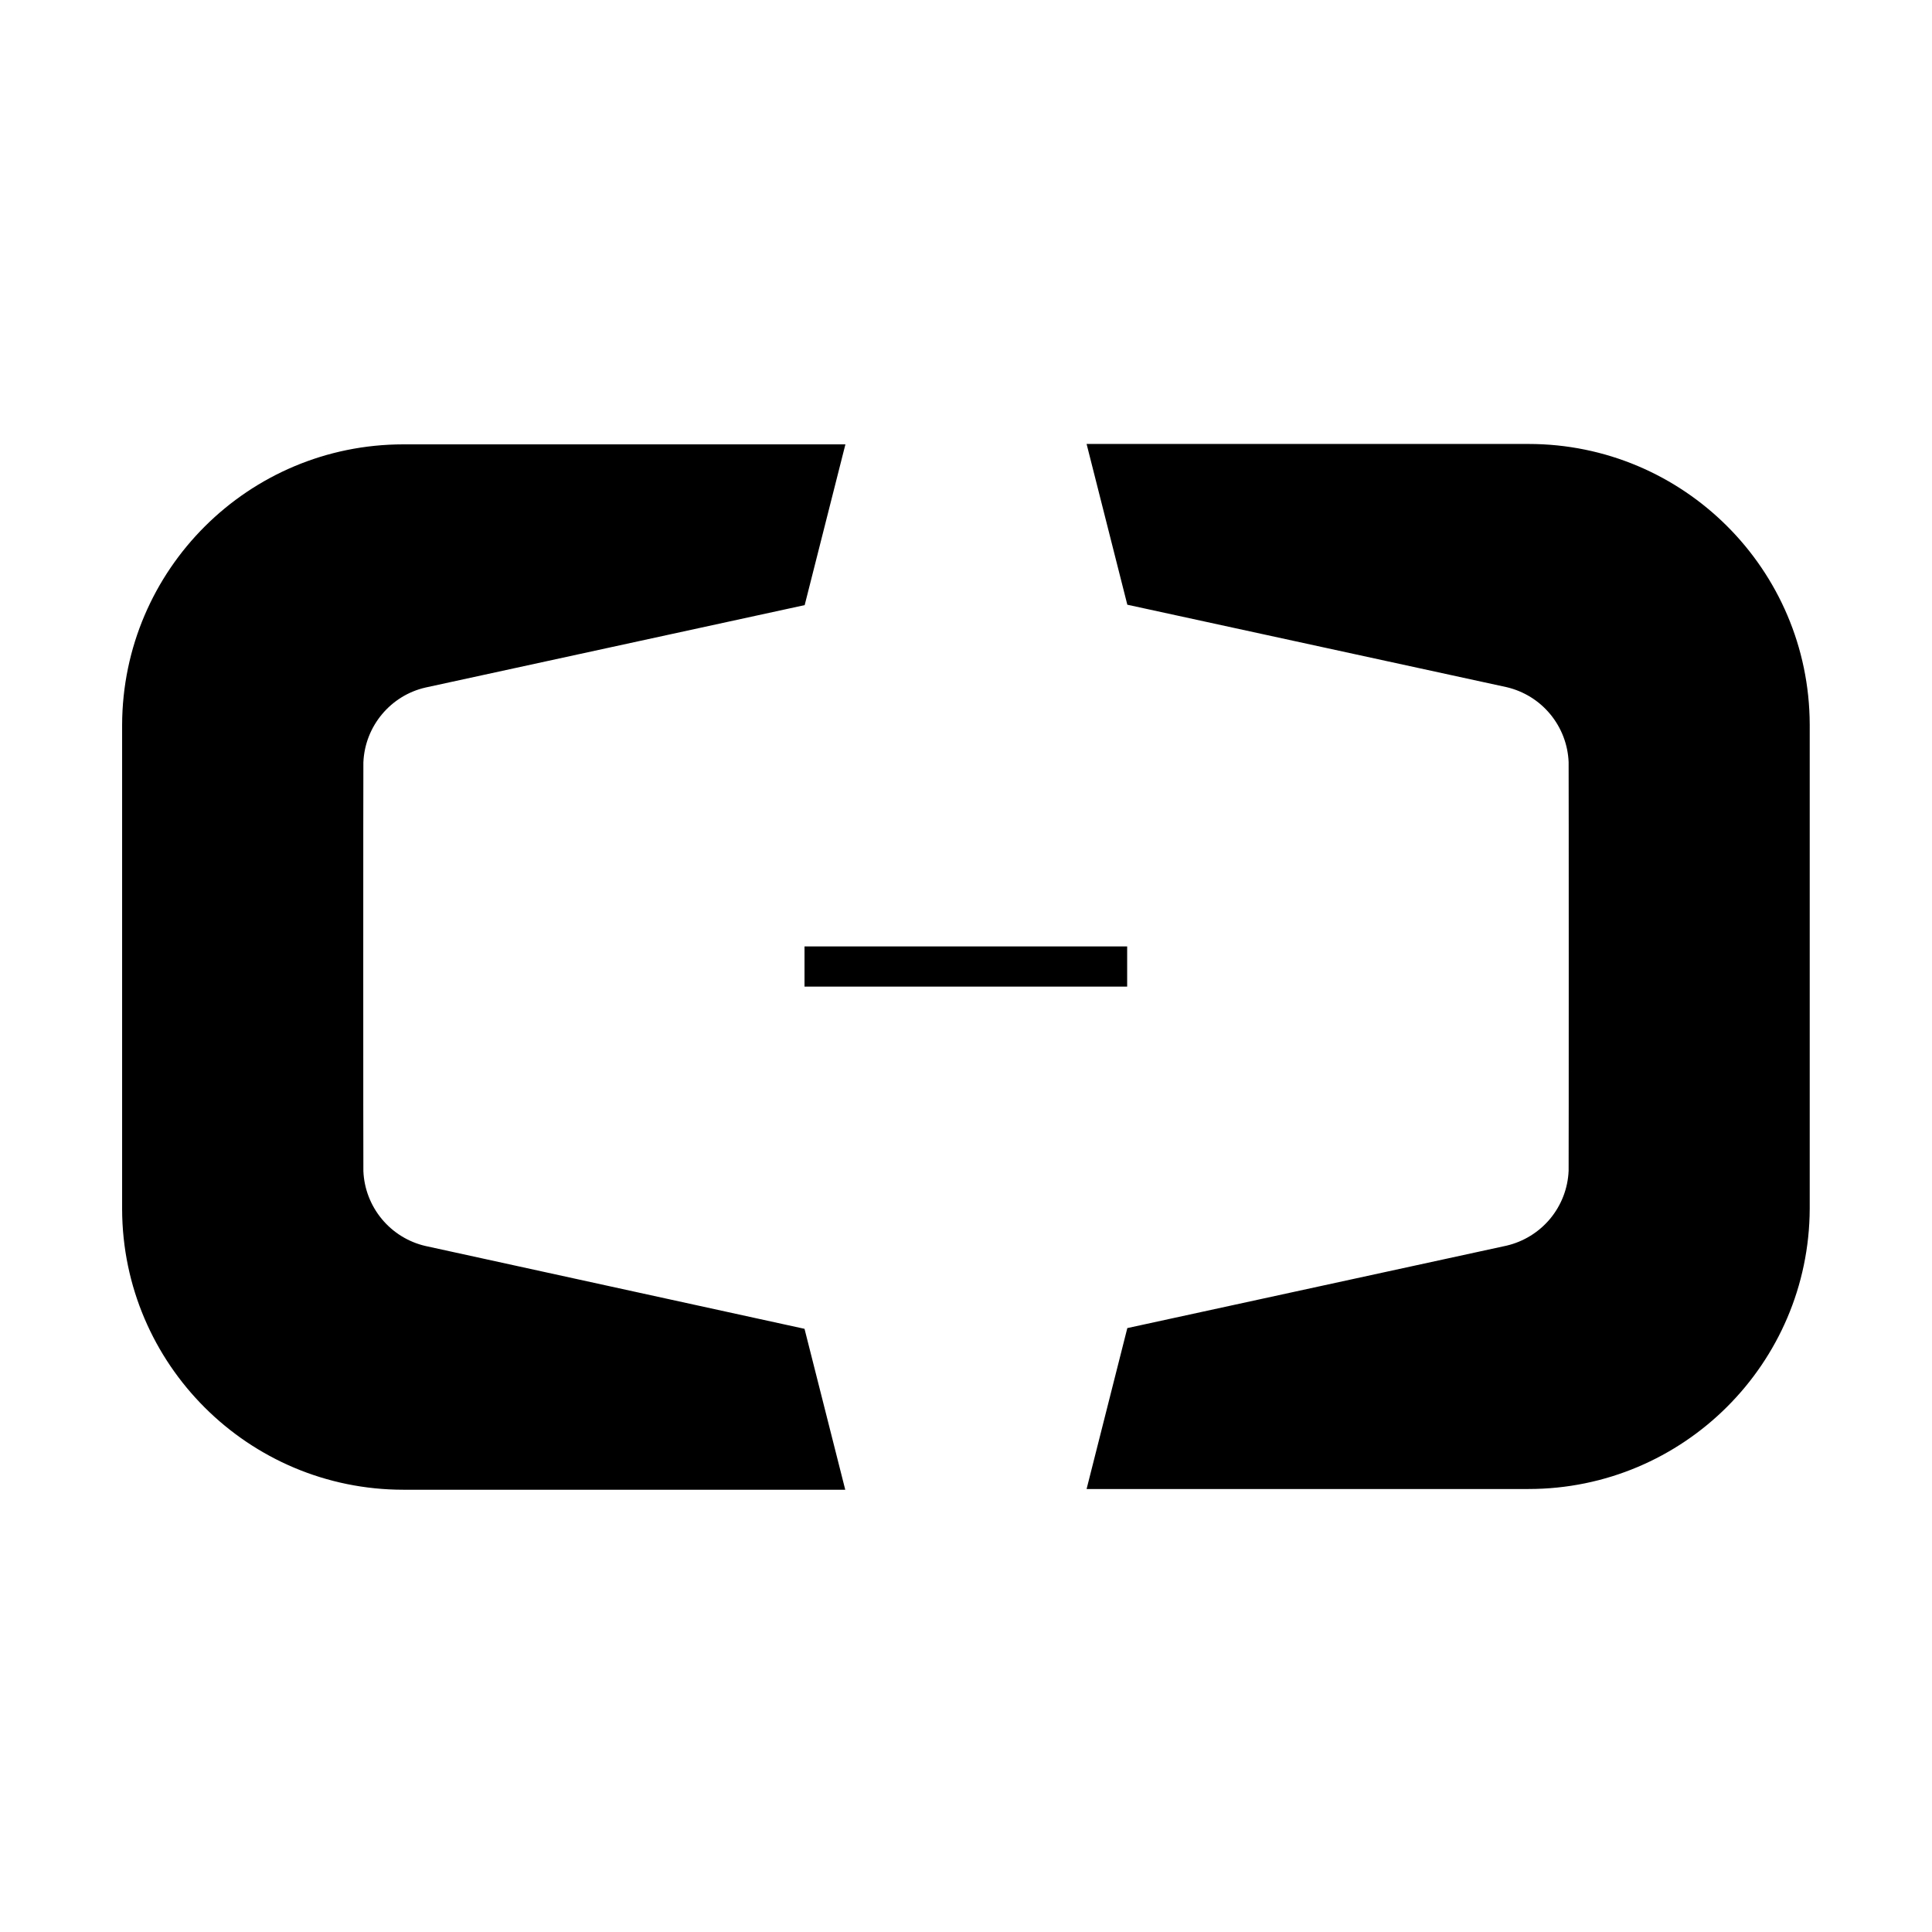 <svg width="24" height="24" viewBox="0 0 24 24" fill="none" xmlns="http://www.w3.org/2000/svg">
<g id="icon/outlined/brand-and-logos/aliyun">
<path id="Vector" d="M22.481 8.998C22.474 7.074 20.913 5.515 18.987 5.515H13.498L14.004 7.512L18.715 8.536C18.928 8.586 19.118 8.703 19.257 8.871C19.397 9.04 19.477 9.249 19.486 9.467C19.488 9.478 19.488 14.531 19.486 14.543C19.477 14.761 19.397 14.97 19.257 15.139C19.118 15.306 18.928 15.424 18.715 15.474L14.004 16.498L13.498 18.497H18.987C20.911 18.497 22.474 16.939 22.481 15.014V8.998ZM5.285 15.478C5.073 15.429 4.882 15.311 4.743 15.143C4.604 14.975 4.523 14.766 4.514 14.548C4.512 14.534 4.512 9.483 4.514 9.471C4.533 9.017 4.856 8.639 5.285 8.541L9.996 7.517L10.502 5.52H5.011C3.087 5.52 1.524 7.076 1.517 9.003V15.024C1.524 16.948 3.087 18.506 5.011 18.506H10.5L9.994 16.507L5.285 15.478ZM9.994 11.757H14.002V12.256H9.994V11.757Z" fill="black"/>
</g>
</svg>
